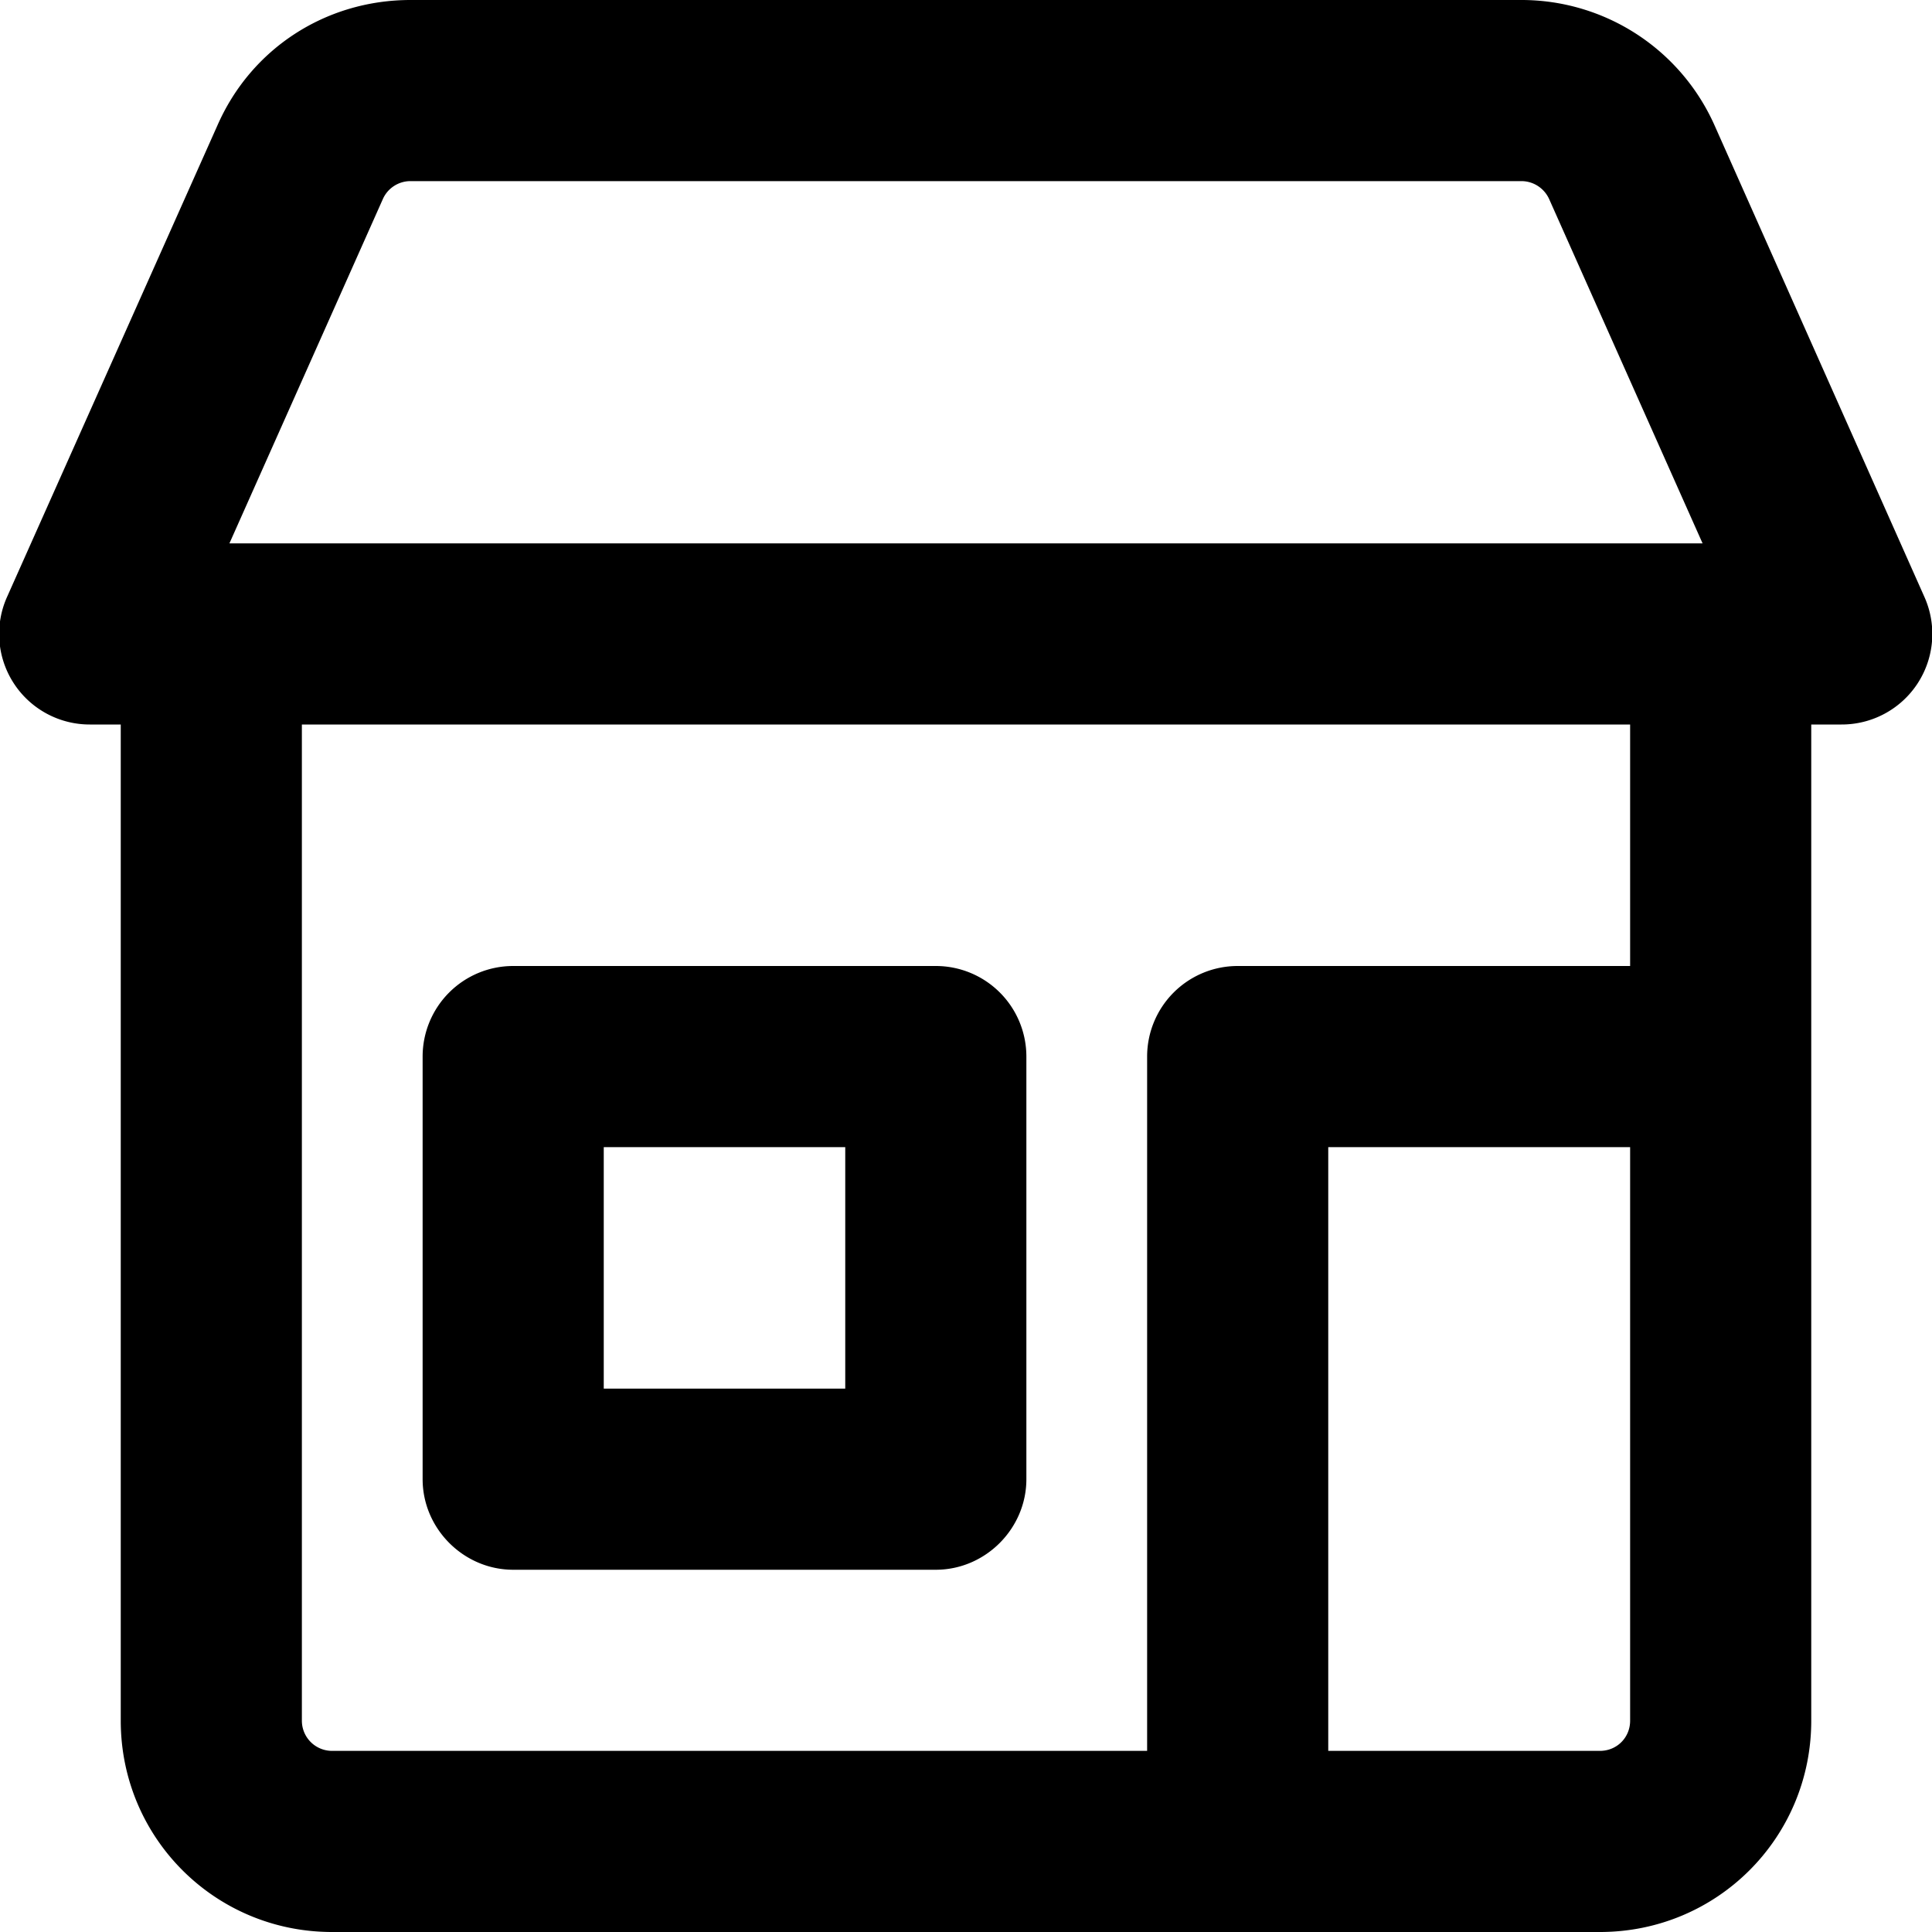 <svg xmlns="http://www.w3.org/2000/svg" viewBox="0 0 16 16" fill="currentColor"><path d="M4.25 8a.75.75 0 0 0-.75.75v3.5c0 .41.34.75.75.75h3.5c.41 0 .75-.34.75-.75v-3.5A.75.75 0 0 0 7.75 8h-3.5ZM5 11.5v-2h2v2H5Z"/><path d="M.75 6H1v8.25c0 .97.78 1.75 1.75 1.75h10.5c.97 0 1.75-.78 1.75-1.75V6h.25a.75.75 0 0 0 .69-1.05L14.2 1.04A1.75 1.75 0 0 0 12.6 0H3.4c-.7 0-1.32.4-1.6 1.04L.06 4.94A.75.75 0 0 0 .75 6Zm2.42-4.35a.25.25 0 0 1 .23-.15h9.2c.1 0 .19.06.23.15L14.1 4.5H1.9l1.27-2.85ZM2.5 6h11v2h-3.25a.75.75 0 0 0-.75.75v5.75H2.75a.25.25 0 0 1-.25-.25V6ZM11 9.5h2.5v4.75c0 .14-.11.25-.25.25H11v-5Z"/></svg>